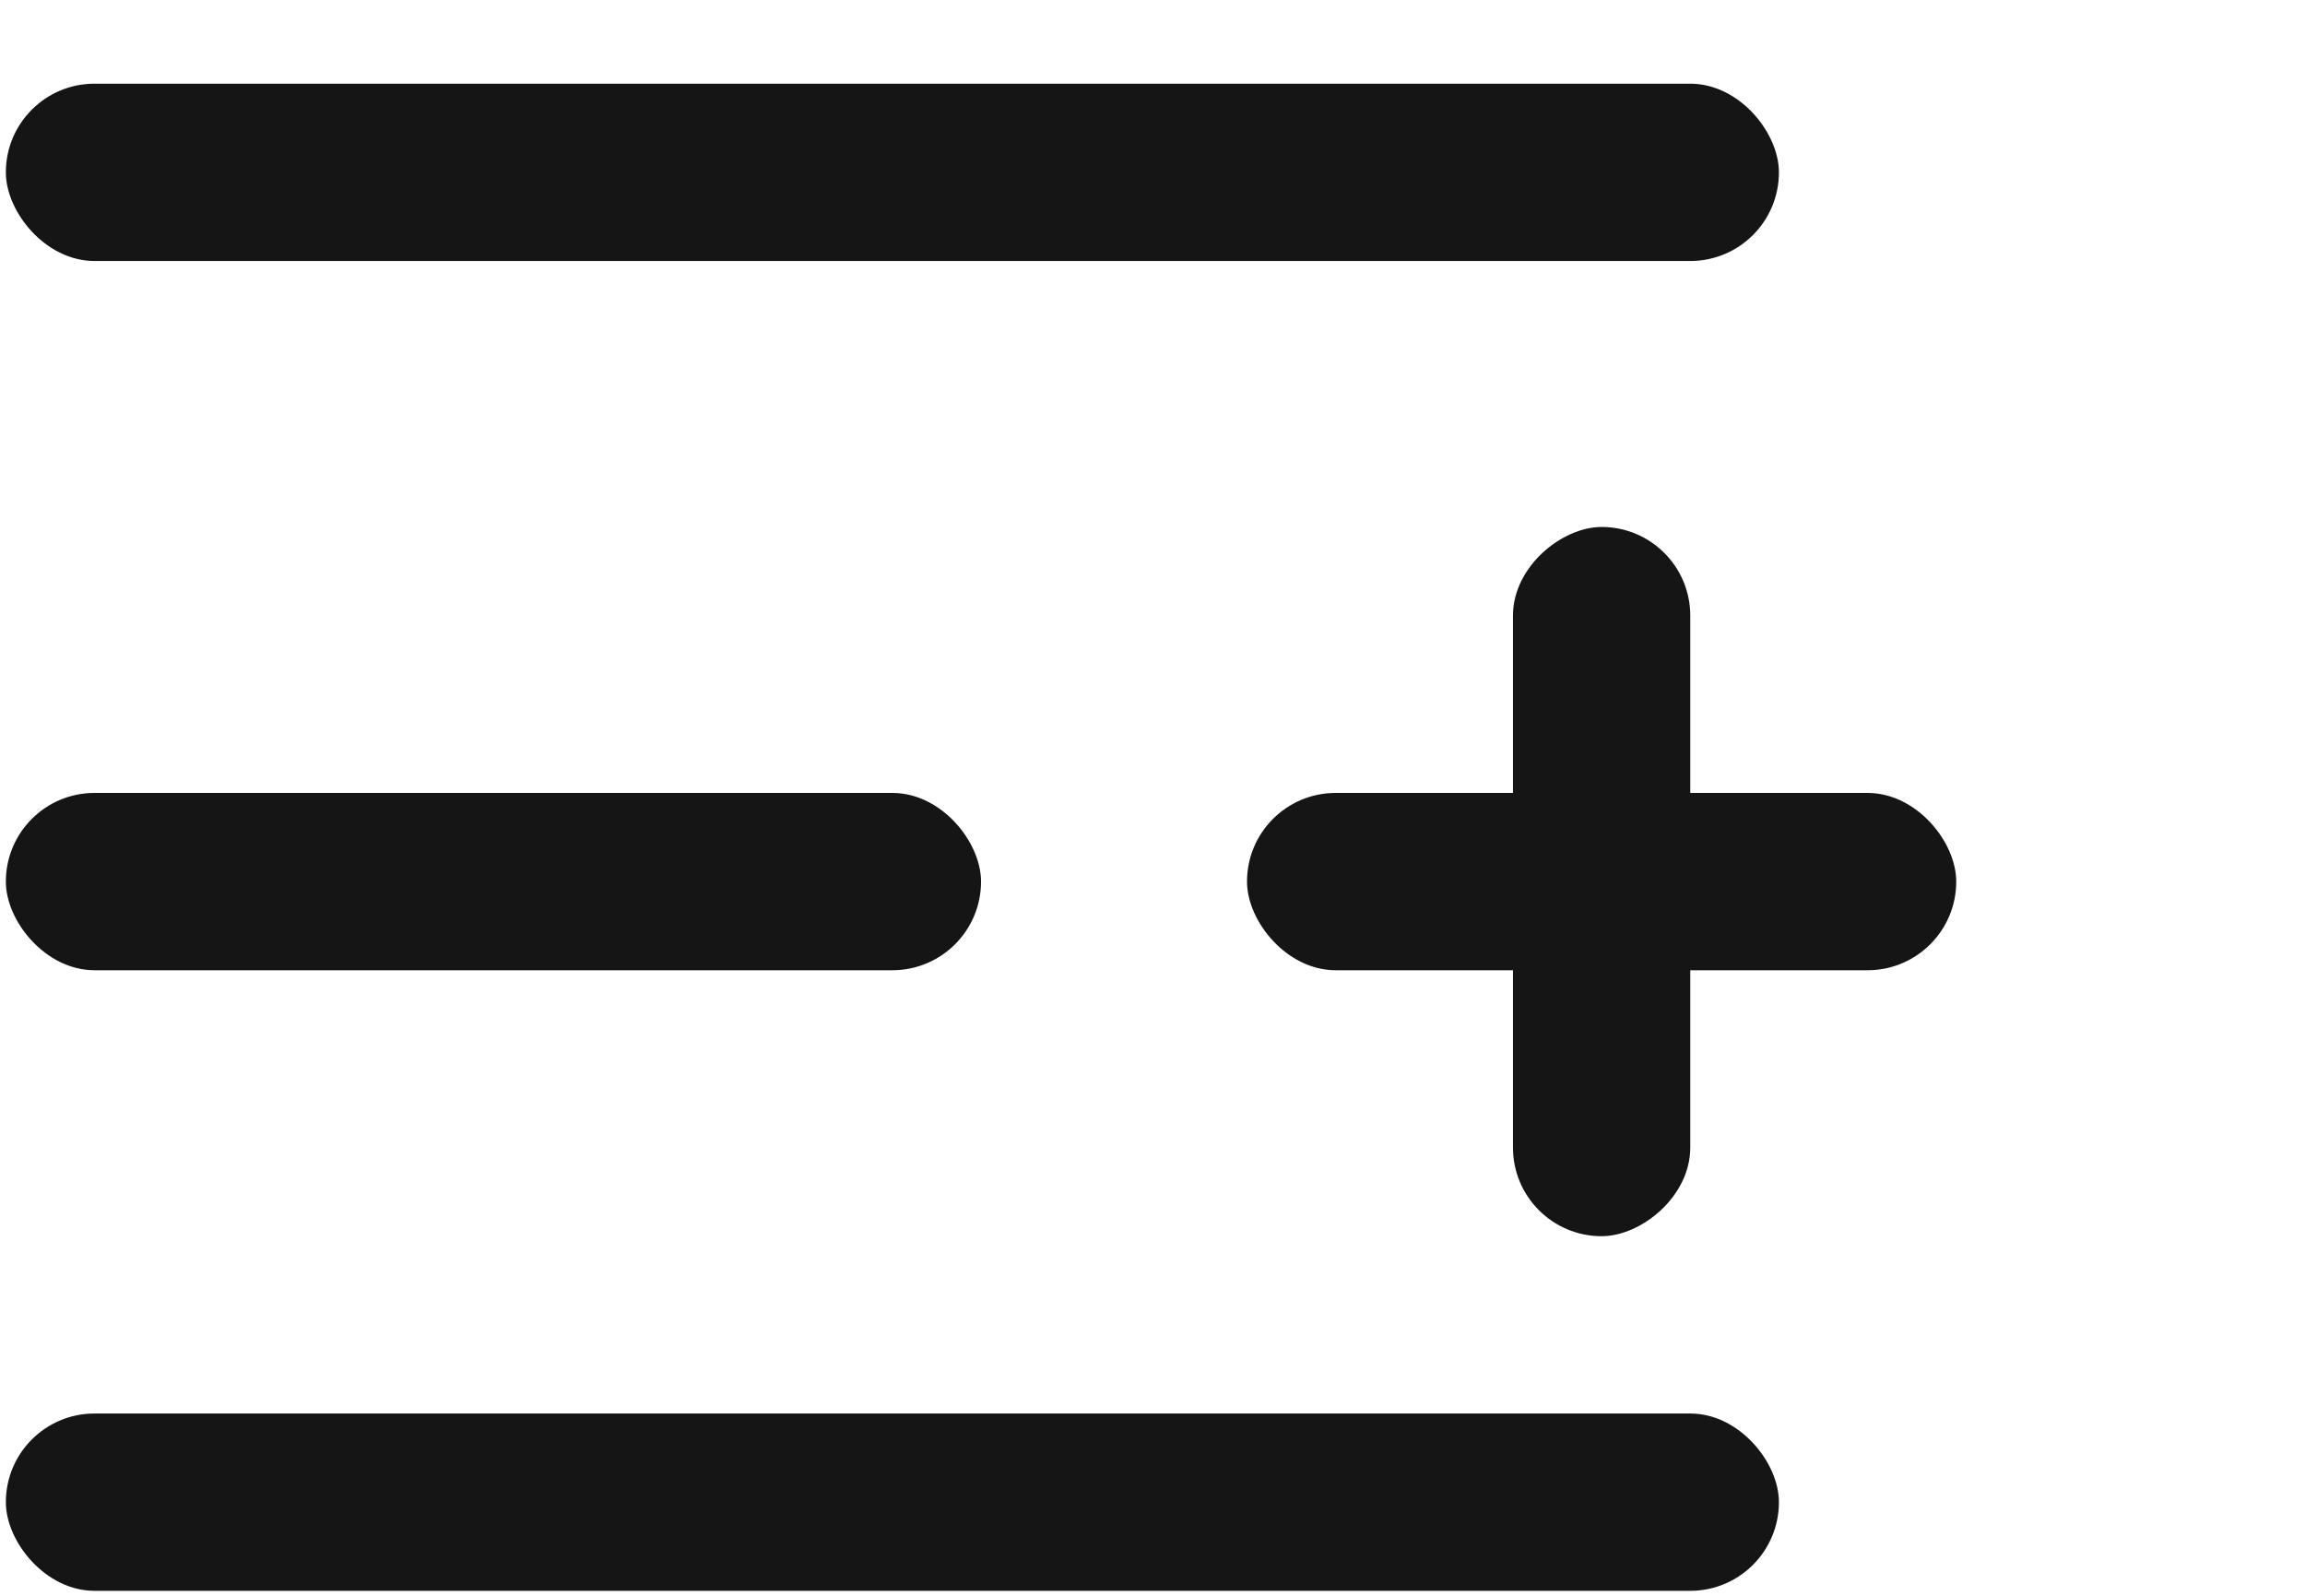 <svg width="26" height="18" viewBox="0 0 26 18" fill="none" xmlns="http://www.w3.org/2000/svg">
<rect x="0.066" y="0.944" width="20" height="2" rx="1" fill="#151515"/>
<rect x="0.066" y="15.944" width="20" height="2" rx="1" fill="#151515"/>
<rect x="17.066" y="13.944" width="8" height="2" rx="1" transform="rotate(-90 17.066 13.944)" fill="#151515"/>
<rect x="22.066" y="10.944" width="8" height="2" rx="1" transform="rotate(-180 22.066 10.944)" fill="#151515"/>
<rect x="0.066" y="8.944" width="11" height="2" rx="1" fill="#151515"/>
</svg>
